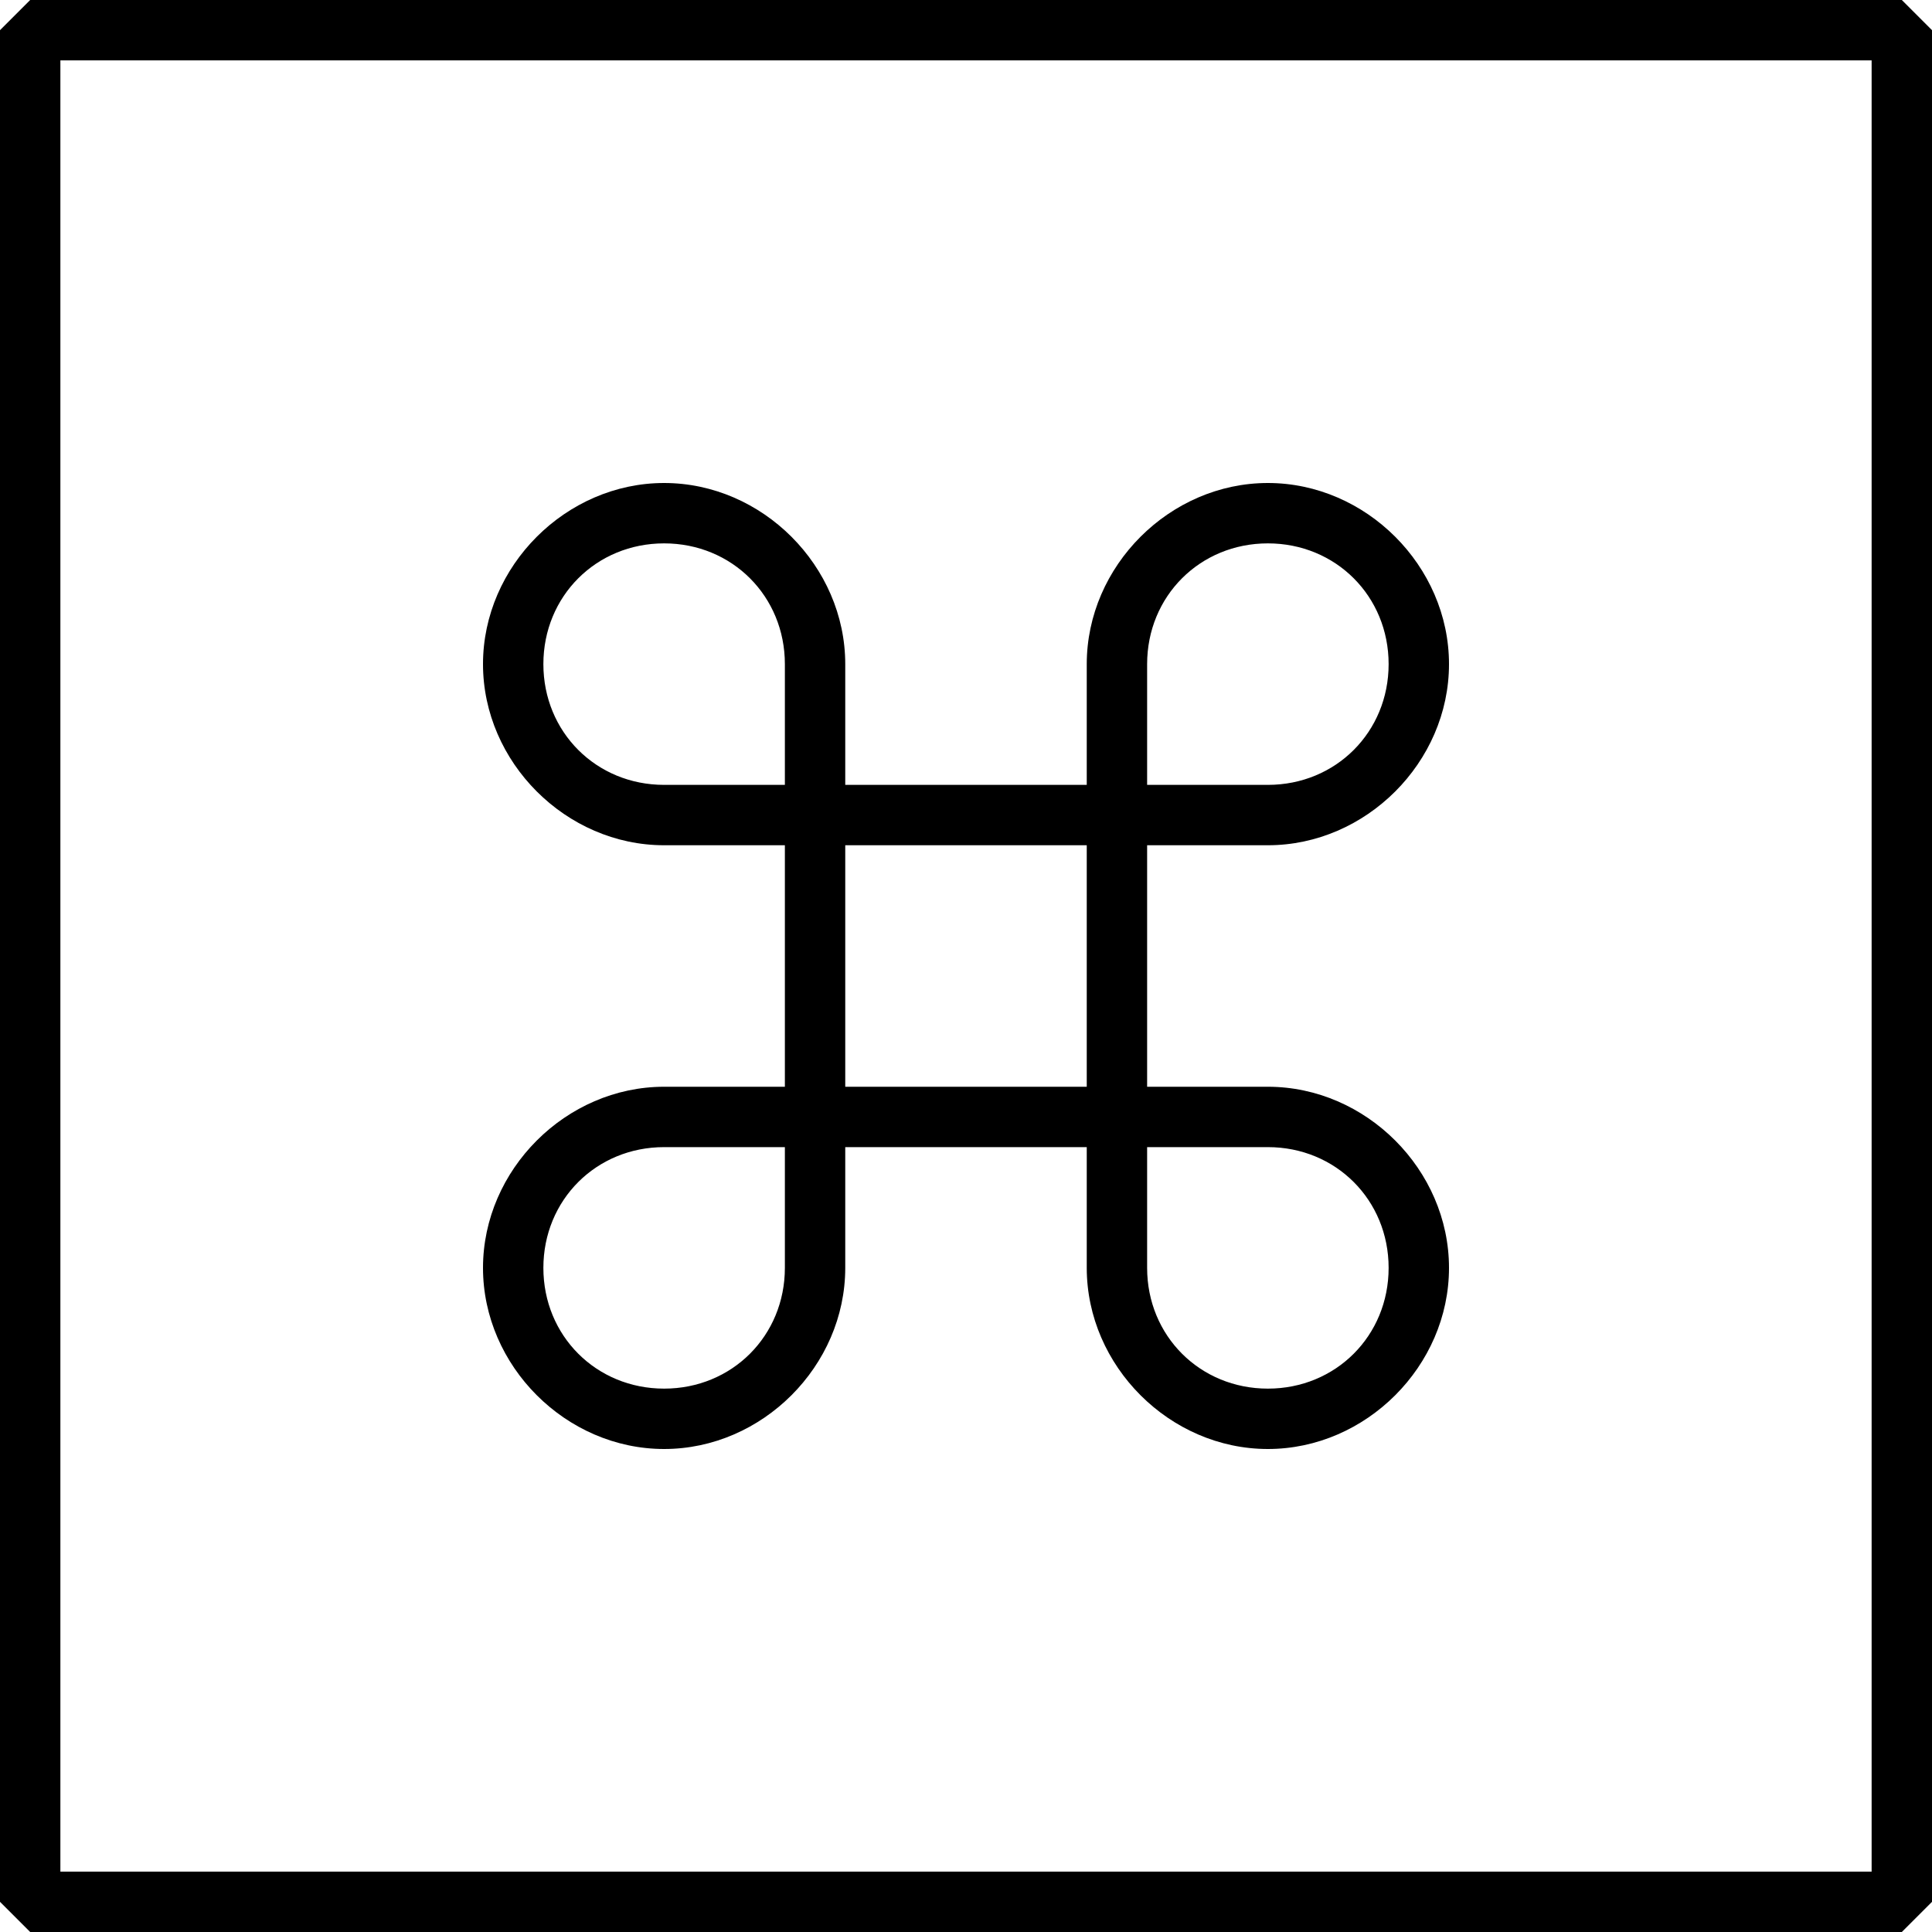 
<svg version="1.1" xmlns="http://www.w3.org/2000/svg" width="32" height="32" viewBox="0 0 32 32">
<title>untitled54</title>
<path d="M0.5 0l-0.5 0.5v31l0.5 0.5h31l0.5-0.5v-31l-0.5-0.5zM31 31h-30v-30h30zM11 18c-1.625 0-3 1.375-3 3s1.375 3 3 3c1.625 0 3-1.375 3-3v-2h4v2c0 1.625 1.375 3 3 3s3-1.375 3-3c0-1.625-1.375-3-3-3h-2v-4h2c1.625 0 3-1.375 3-3s-1.375-3-3-3c-1.625 0-3 1.375-3 3v2h-4v-2c0-1.625-1.375-3-3-3s-3 1.375-3 3c0 1.625 1.375 3 3 3h2v4zM13 21c0 1.125-0.875 2-2 2s-2-0.875-2-2c0-1.125 0.875-2 2-2h2zM19 11c0-1.125 0.875-2 2-2s2 0.875 2 2c0 1.125-0.875 2-2 2h-2zM19 19h2c1.125 0 2 0.875 2 2s-0.875 2-2 2c-1.125 0-2-0.875-2-2zM14 14h4v4h-4zM11 13c-1.125 0-2-0.875-2-2s0.875-2 2-2c1.125 0 2 0.875 2 2v2z"></path>
</svg>
